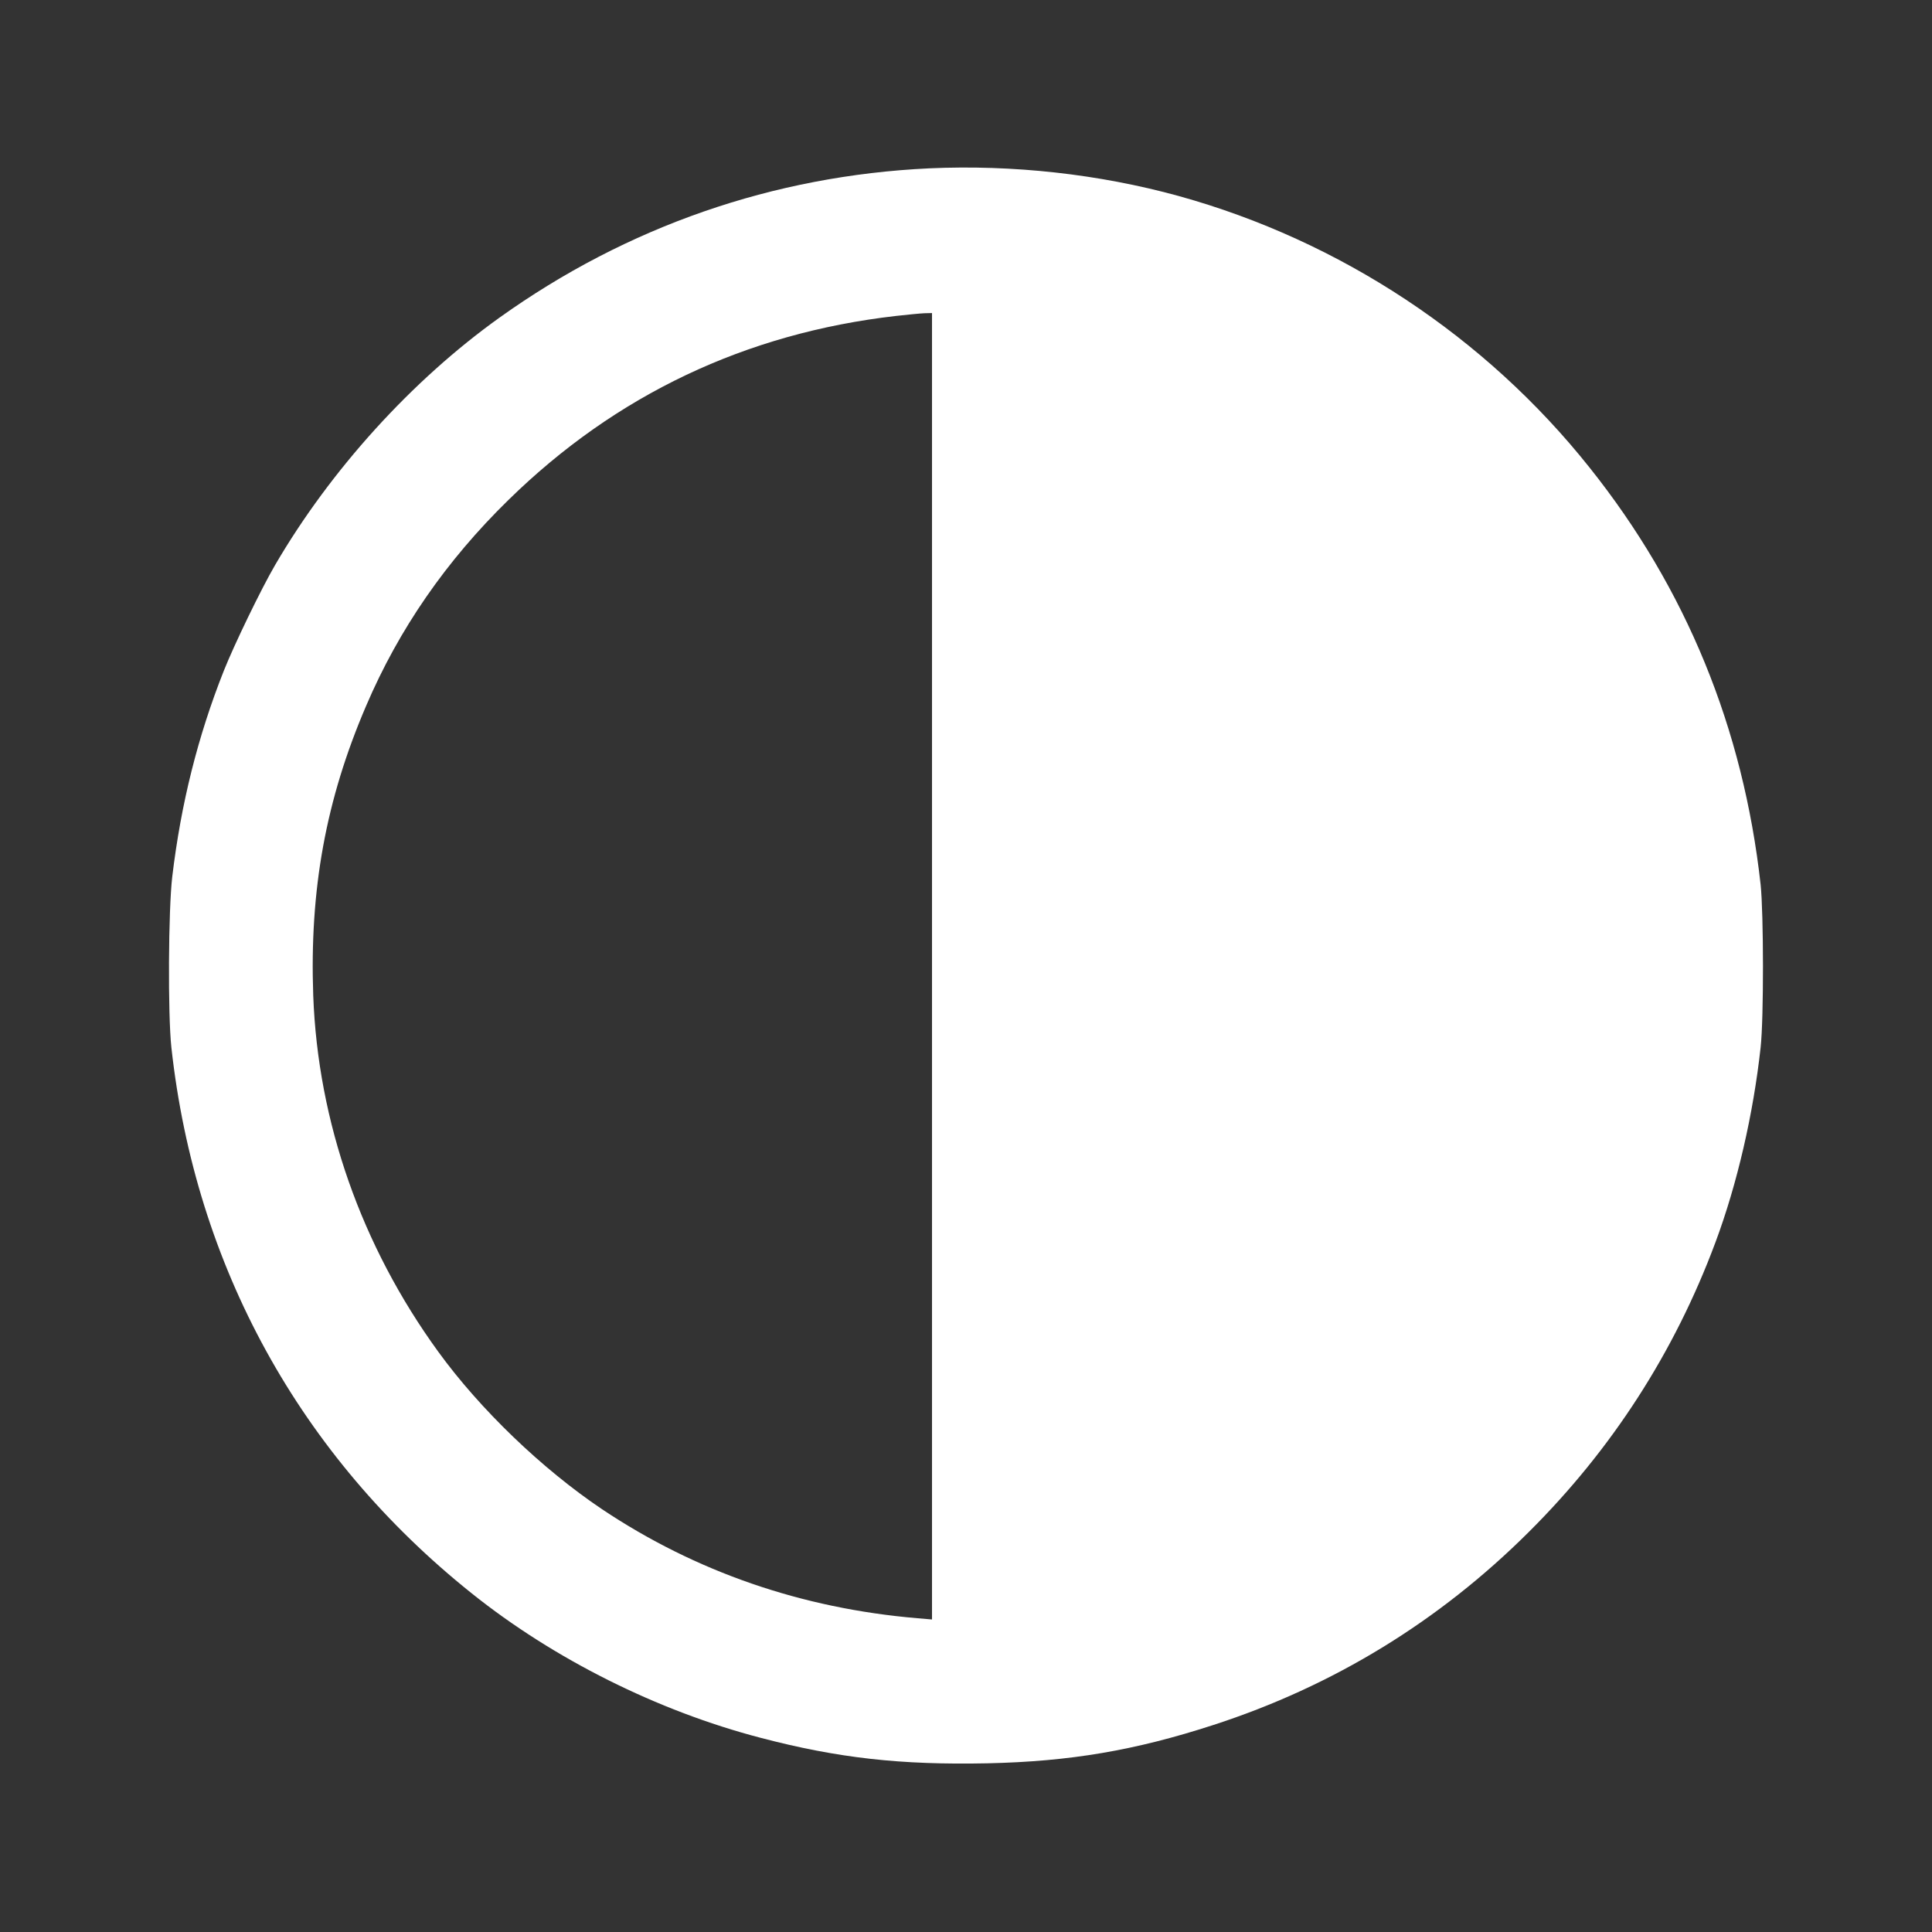 <?xml version="1.0" standalone="no"?>
<!DOCTYPE svg PUBLIC "-//W3C//DTD SVG 20010904//EN"
 "http://www.w3.org/TR/2001/REC-SVG-20010904/DTD/svg10.dtd">
<svg version="1.0" xmlns="http://www.w3.org/2000/svg"
 width="1080pt" height="1080pt" viewBox="0 0 1080 1080"
 preserveAspectRatio="xMidYMid meet">

<rect x="0" y="0" width="1080" height="1080" fill="#333333" stroke="none"/>

<g transform="translate(0,1080) scale(0.1,-0.1)"
fill="#ffffff" stroke="none">
<path d="M5195 9859 c-872 -41 -1690 -325 -2402 -834 -491 -351 -946 -853
-1256 -1385 -78 -134 -227 -442 -286 -590 -145 -366 -239 -741 -288 -1150 -22
-184 -25 -771 -5 -955 134 -1222 719 -2285 1679 -3052 460 -368 1039 -657
1613 -807 434 -114 785 -153 1270 -143 461 10 825 72 1262 214 670 217 1262
579 1763 1078 466 463 816 1007 1044 1619 122 327 212 717 253 1091 18 162 17
750 0 910 -97 874 -416 1654 -956 2331 -582 732 -1394 1268 -2296 1518 -446
123 -929 176 -1395 155z m15 -4460 l0 -3652 -82 7 c-646 55 -1238 259 -1762
609 -335 225 -682 558 -917 882 -429 591 -672 1283 -698 1990 -21 591 70 1094
296 1620 183 428 447 810 795 1150 599 587 1327 933 2168 1029 63 7 134 14
158 15 l42 1 0 -3651z"/>
</g>
</svg>
